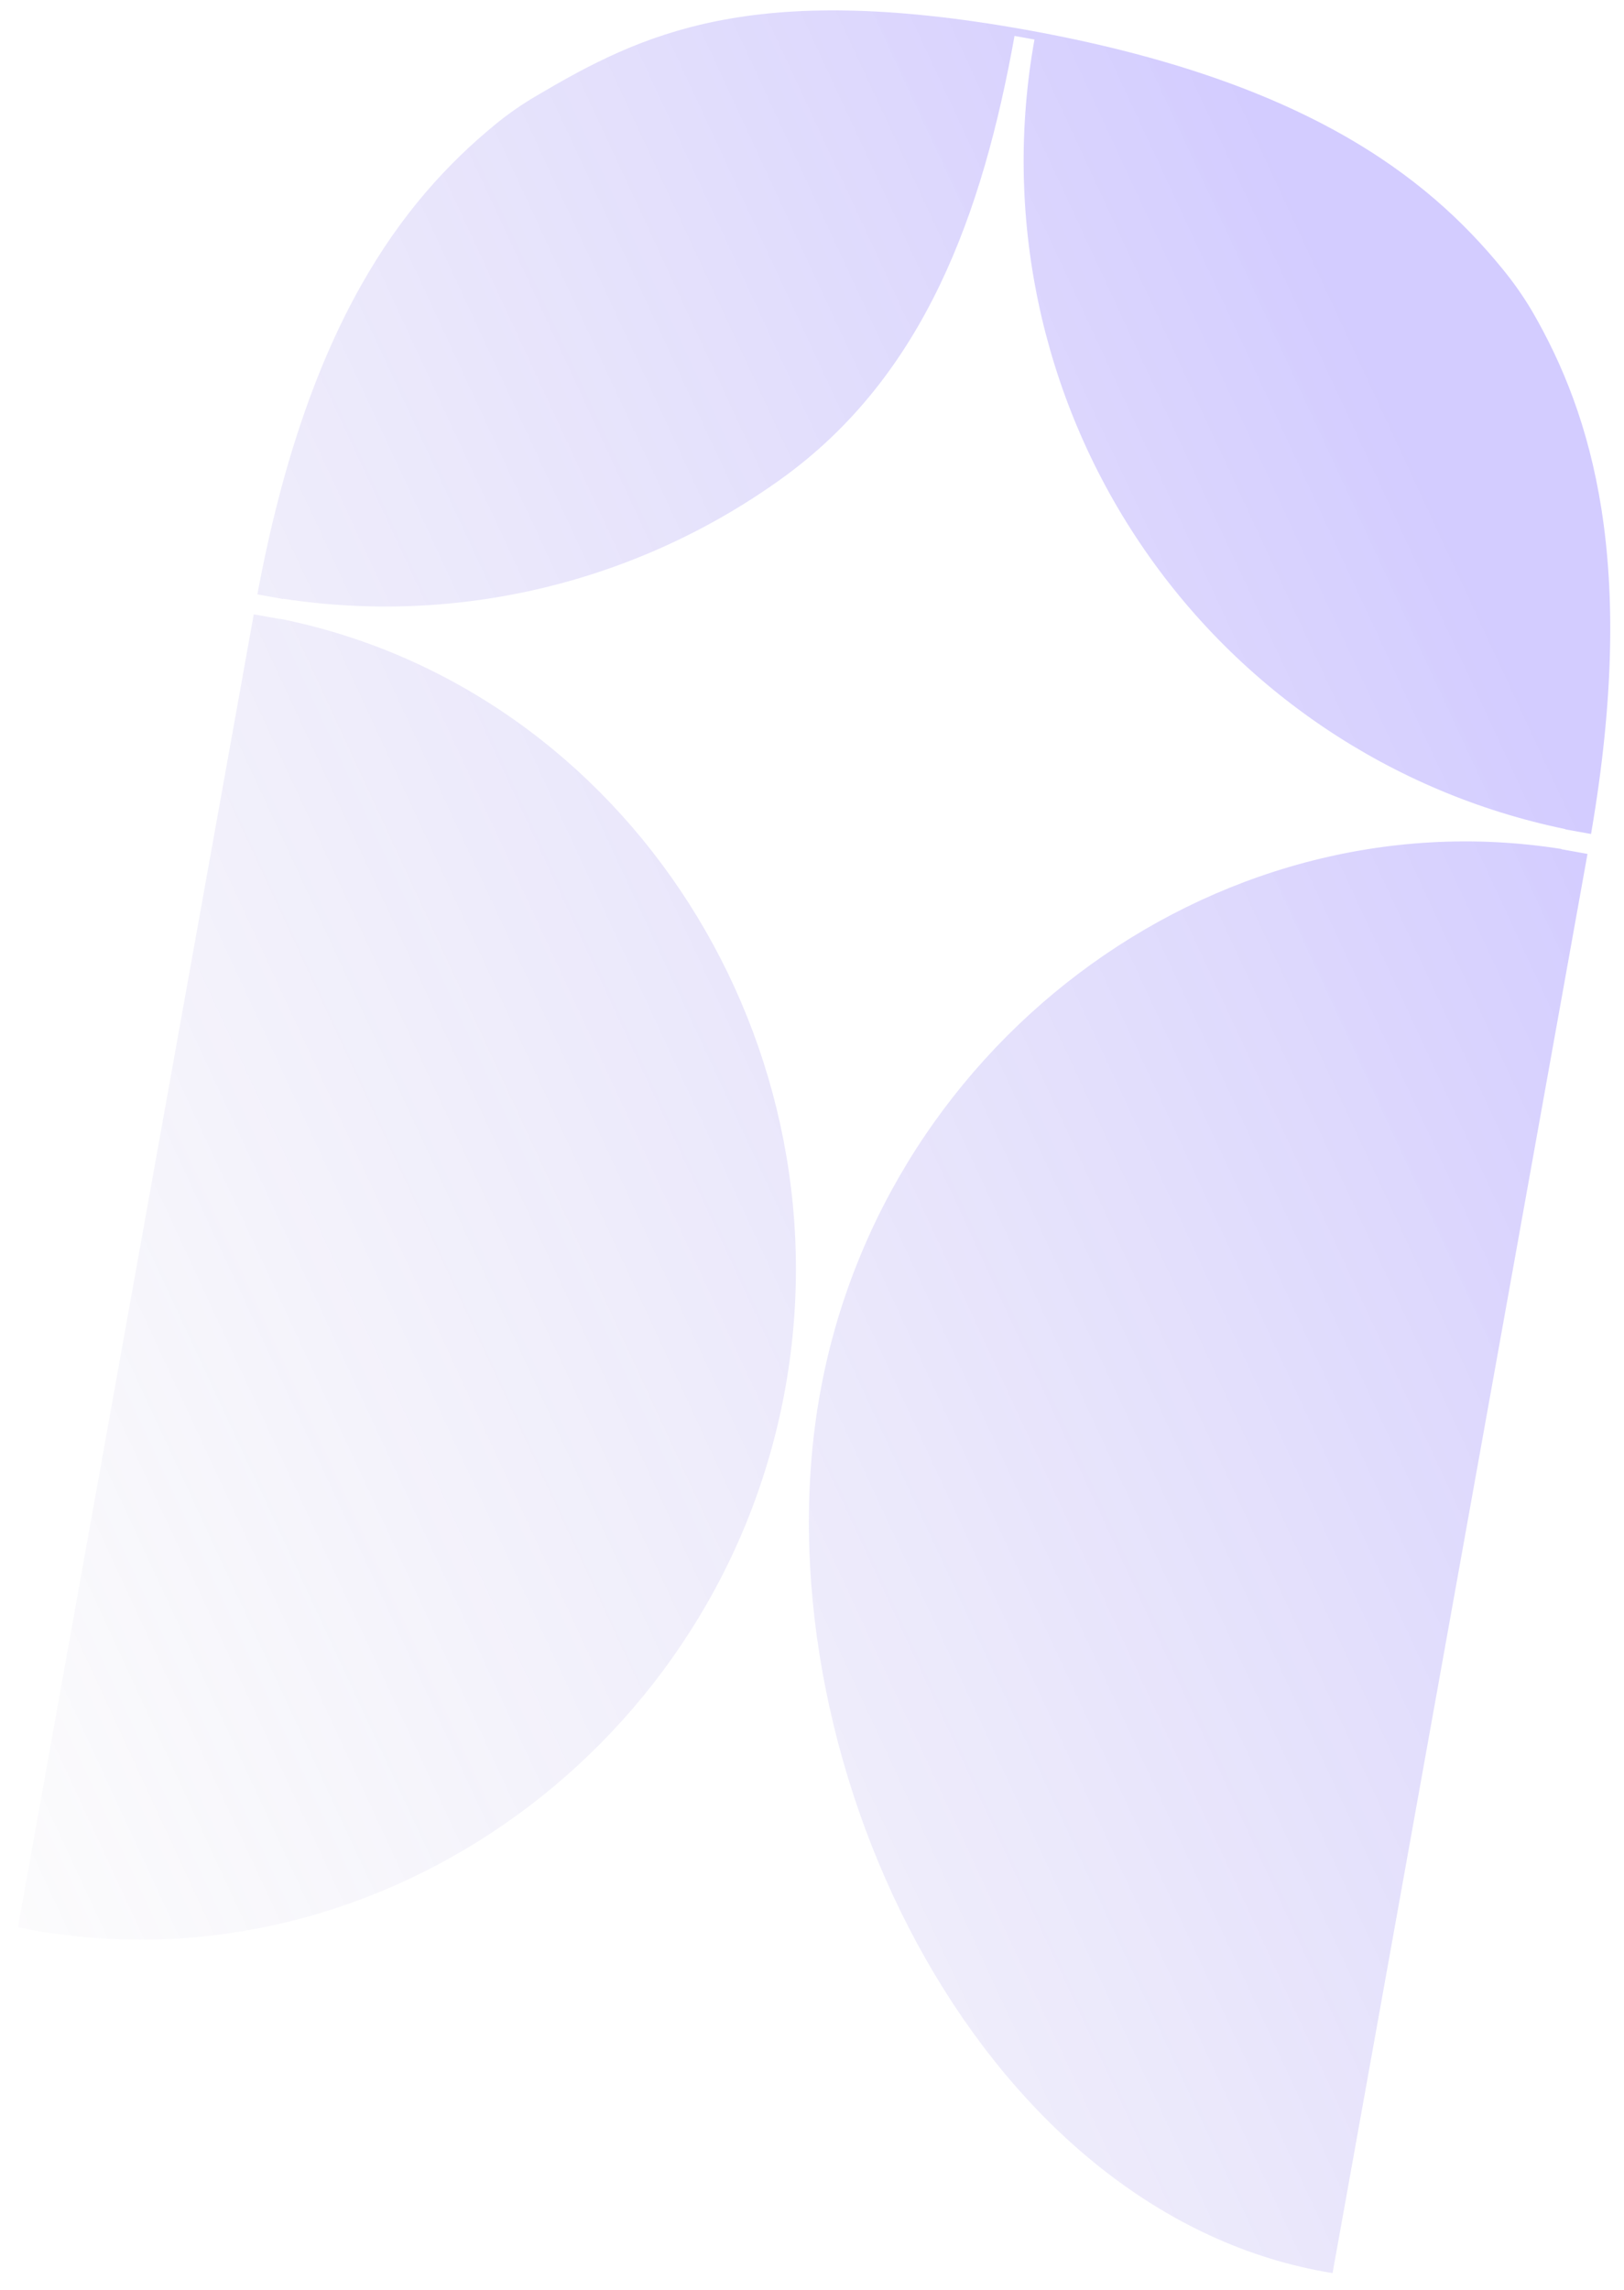 <svg width="178" height="251" viewBox="0 0 178 251" fill="none" xmlns="http://www.w3.org/2000/svg">
<g>
    <style>
        .st0{
        fill="url(#paint20_linear_62_2576)"
        fill-opacity="0.5";
        stroke: #9599FD;
        stroke-width: 2.22;
        stroke-miterlimit: 5;
        }
        .st0 {
        stroke-dasharray: 1000;
        stroke-dashoffset: 1000;
        animation: dash 5s linear forwards;
        }
        @keyframes dash {
        from{
        stroke-dashoffset: 1000;
        fill-opacity: 0
        }
        to {
        stroke-dashoffset: 0;
        fill-opacity: 0.5
        }
        }
    </style>
    <path class="st0" d="M124.951 59.529C114.081 43.365 109.93 23.558 113.383 4.331L112.291 4.134L111.198 3.938C107.707 23.369 101.34 41.189 85.651 52.47C69.835 63.84 50.241 68.56 31.044 65.623L31.039 65.651L31.038 65.651L31.03 65.649L31.023 65.648L31.015 65.647L31.007 65.645L31 65.644L30.992 65.642L30.984 65.641L30.977 65.64L30.969 65.638L30.961 65.637L30.954 65.636L30.946 65.634L30.938 65.633L30.931 65.632L30.923 65.63L30.915 65.629L30.908 65.627L30.9 65.626L30.892 65.625L30.885 65.623L30.877 65.622L30.869 65.621L30.862 65.619L30.854 65.618L30.846 65.616L30.839 65.615L30.831 65.614L30.823 65.612L30.816 65.611L30.808 65.609L30.8 65.608L30.793 65.607L30.785 65.605L30.777 65.604L30.77 65.603L30.762 65.601L30.754 65.6L30.747 65.598L30.739 65.597L30.731 65.596L30.724 65.594L30.716 65.593L30.708 65.592L30.701 65.59L30.693 65.589L30.685 65.587L30.678 65.586L30.67 65.585L30.662 65.583L30.655 65.582L30.647 65.581L30.639 65.579L30.632 65.578L30.624 65.576L30.616 65.575L30.609 65.574L30.601 65.572L30.593 65.571L30.586 65.57L30.578 65.568L30.57 65.567L30.563 65.565L30.555 65.564L30.547 65.563L30.54 65.561L30.532 65.56L30.524 65.558L30.517 65.557L30.509 65.556L30.501 65.554L30.494 65.553L30.486 65.552L30.478 65.55L30.471 65.549L30.463 65.547L30.455 65.546L30.448 65.545L30.44 65.543L30.432 65.542L30.425 65.541L30.417 65.539L30.409 65.538L30.402 65.537L30.394 65.535L30.386 65.534L30.379 65.532L30.371 65.531L30.363 65.53L30.356 65.528L30.348 65.527L30.34 65.525L30.333 65.524L30.325 65.523L30.317 65.521L30.31 65.52L30.302 65.519L30.294 65.517L30.287 65.516L30.279 65.514L30.271 65.513L30.264 65.512L30.256 65.51L30.248 65.509L30.241 65.507L30.233 65.506L30.225 65.505L30.218 65.503L30.21 65.502L30.202 65.501L30.195 65.499L30.187 65.498L30.179 65.496L30.172 65.495L30.164 65.494L30.156 65.492L30.148 65.491L30.141 65.49L30.133 65.488L30.125 65.487L30.118 65.486L30.11 65.484L30.102 65.483L30.095 65.481L30.087 65.48L30.079 65.479L30.072 65.477L30.064 65.476L30.056 65.475L30.049 65.473L30.041 65.472L30.033 65.47L30.026 65.469L30.018 65.468L30.01 65.466L30.003 65.465L29.995 65.463L29.987 65.462L29.98 65.461L29.972 65.459L29.964 65.458L29.957 65.457L29.949 65.455L29.941 65.454L29.934 65.452L29.926 65.451L29.918 65.45L29.911 65.448L29.903 65.447L29.895 65.445L29.888 65.444L29.88 65.443L29.872 65.441L29.865 65.44L29.857 65.439L29.849 65.437L29.842 65.436L29.834 65.434L29.826 65.433L29.819 65.432L29.811 65.43L29.803 65.429L29.796 65.428L29.788 65.426L29.78 65.425L29.773 65.424L29.765 65.422L29.757 65.421L29.75 65.419L29.742 65.418L29.734 65.417L29.727 65.415L29.719 65.414L29.711 65.412L29.703 65.411L29.696 65.41L29.688 65.408L29.68 65.407L29.673 65.406L29.665 65.404L29.657 65.403L29.65 65.401L29.642 65.4L29.634 65.399L29.627 65.397L29.619 65.396L29.611 65.394L29.604 65.393L29.596 65.392L29.588 65.39L29.581 65.389L29.573 65.388L29.565 65.386L29.558 65.385L29.55 65.383L29.542 65.382L29.535 65.381L29.527 65.379L29.519 65.378L29.512 65.377L29.504 65.375L29.496 65.374L29.488 65.372L29.481 65.371L29.473 65.37L29.465 65.368L29.458 65.367L29.45 65.365L29.442 65.364L29.435 65.363L29.427 65.361L29.419 65.36L29.412 65.359L29.404 65.357L29.396 65.356L29.389 65.355L29.381 65.353L29.373 65.352L29.366 65.35L29.358 65.349L29.35 65.348L29.343 65.346L29.335 65.345L29.327 65.344L29.32 65.342L29.312 65.341L29.304 65.339L29.297 65.338L29.289 65.337L29.281 65.335L29.273 65.334L29.266 65.332L29.258 65.331L29.25 65.33L29.243 65.328L29.235 65.327L29.227 65.326L29.22 65.324L29.212 65.323L29.204 65.321L29.197 65.32L29.189 65.319L29.181 65.317L29.174 65.316L29.166 65.314L29.158 65.313L29.151 65.312L29.146 65.311L29.143 65.31L29.135 65.309L29.128 65.308L29.12 65.306L29.112 65.305L29.104 65.303L29.097 65.302L29.089 65.301L29.081 65.299L29.074 65.298L29.066 65.296L29.058 65.295L29.051 65.294L29.043 65.292L29.035 65.291L29.027 65.29L29.02 65.288L29.012 65.287L29.005 65.285L28.997 65.284L28.989 65.283L28.981 65.281L28.974 65.28L28.966 65.279L28.958 65.277L28.951 65.276L28.943 65.274L28.935 65.273L28.928 65.272L28.92 65.27L28.912 65.269L28.904 65.267L28.897 65.266L28.889 65.265L28.881 65.263L28.874 65.262L28.866 65.261L28.858 65.259L28.851 65.258L28.843 65.257L28.835 65.255L28.828 65.254L28.82 65.252L28.812 65.251L28.805 65.25L28.797 65.248L28.789 65.247L28.782 65.245L28.774 65.244L28.766 65.243L28.758 65.241L28.751 65.24L28.743 65.239L28.735 65.237L28.728 65.236L28.72 65.234L28.712 65.233L28.704 65.232L28.697 65.23L28.689 65.229L28.681 65.228L28.674 65.226L28.666 65.225L28.658 65.223L28.651 65.222L28.643 65.221L28.635 65.219L28.628 65.218L28.62 65.216L28.612 65.215L28.605 65.214L28.597 65.212L28.589 65.211L28.581 65.21L28.574 65.208L28.566 65.207L28.558 65.205L28.551 65.204L28.543 65.203L28.535 65.201L28.527 65.2L28.52 65.198L28.512 65.197L28.504 65.196L28.497 65.194L28.489 65.193L28.481 65.192L28.474 65.19L28.466 65.189L28.458 65.187L28.451 65.186L28.443 65.185L28.435 65.183L28.427 65.182L28.42 65.18L28.412 65.179L28.404 65.178L28.397 65.176L28.389 65.175L28.381 65.174L28.373 65.172L28.366 65.171L28.358 65.169L28.35 65.168L28.343 65.167L28.335 65.165L28.327 65.164L28.32 65.162L28.312 65.161L28.304 65.16L28.296 65.158L28.289 65.157L28.281 65.156L28.273 65.154L28.266 65.153L28.258 65.151L28.25 65.15L28.242 65.149L28.235 65.147L28.227 65.146L28.219 65.144L28.212 65.143L28.21 65.143C33.721 35.529 44.105 22.023 54.221 13.692L54.221 13.692C55.661 12.505 57.194 11.437 58.804 10.498L58.804 10.498L58.81 10.494C64.612 7.068 70.455 3.933 78.597 2.306C86.748 0.676 97.284 0.544 112.446 3.267C142.732 8.708 156.345 19.229 164.724 29.522L164.725 29.524C165.912 30.973 166.986 32.511 167.941 34.124C174.497 45.449 179.502 61.72 174.387 91.402L174.385 91.402L174.378 91.4L174.37 91.399L174.362 91.398L174.354 91.396L174.346 91.395L174.339 91.393L174.331 91.392L174.323 91.391L174.315 91.389L174.308 91.388L174.3 91.386L174.292 91.385L174.284 91.384L174.277 91.382L174.269 91.381L174.261 91.379L174.253 91.378L174.245 91.377L174.238 91.375L174.23 91.374L174.222 91.372L174.214 91.371L174.207 91.37L174.199 91.368L174.191 91.367L174.183 91.365L174.176 91.364L174.168 91.363L174.16 91.361L174.153 91.36L174.145 91.359L174.137 91.357L174.129 91.356L174.122 91.354L174.114 91.353L174.106 91.352L174.098 91.35L174.091 91.349L174.083 91.347L174.075 91.346L174.068 91.345L174.06 91.343L174.052 91.342L174.044 91.341L174.037 91.339L174.029 91.338L174.021 91.336L174.014 91.335L174.006 91.334L173.998 91.332L173.99 91.331L173.983 91.329L173.975 91.328L173.967 91.327L173.96 91.325L173.952 91.324L173.944 91.323L173.937 91.321L173.929 91.32L173.921 91.318L173.914 91.317L173.906 91.316L173.898 91.314L173.891 91.313L173.883 91.311L173.875 91.31L173.868 91.309L173.86 91.307L173.852 91.306L173.845 91.305L173.837 91.303L173.829 91.302L173.822 91.3L173.814 91.299L173.806 91.298L173.799 91.296L173.791 91.295L173.783 91.294L173.776 91.292L173.768 91.291L173.76 91.29L173.753 91.288L173.745 91.287L173.737 91.285L173.73 91.284L173.722 91.283L173.714 91.281L173.707 91.28L173.699 91.278L173.691 91.277L173.684 91.276L173.676 91.274L173.669 91.273L173.661 91.272L173.653 91.27L173.646 91.269L173.638 91.267L173.63 91.266L173.623 91.265L173.615 91.263L173.608 91.262L173.6 91.261L173.592 91.259L173.585 91.258L173.577 91.257L173.569 91.255L173.562 91.254L173.554 91.252L173.547 91.251L173.539 91.25L173.531 91.248L173.524 91.247L173.516 91.246L173.508 91.244L173.501 91.243L173.493 91.242L173.486 91.24L173.478 91.239L173.47 91.237L173.463 91.236L173.455 91.235L173.448 91.233L173.44 91.232L173.438 91.232L173.432 91.231L173.425 91.229L173.417 91.228L173.41 91.227L173.402 91.225L173.394 91.224L173.387 91.222L173.379 91.221L173.372 91.22L173.364 91.218L173.357 91.217L173.349 91.216L173.341 91.214L173.334 91.213L173.326 91.212L173.319 91.21L173.311 91.209L173.303 91.207L173.296 91.206L173.288 91.205L173.281 91.203L173.273 91.202L173.266 91.201L173.258 91.199L173.25 91.198L173.243 91.197L173.235 91.195L173.228 91.194L173.22 91.192L173.213 91.191L173.205 91.19L173.197 91.188L173.19 91.187L173.182 91.186L173.175 91.184L173.167 91.183L173.16 91.182L173.152 91.18L173.144 91.179L173.137 91.177L173.129 91.176L173.122 91.175L173.114 91.173L173.107 91.172L173.099 91.171L173.091 91.169L173.084 91.168L173.076 91.167L173.069 91.165L173.061 91.164L173.054 91.162L173.046 91.161L173.039 91.16L173.031 91.159L173.024 91.157L173.016 91.156L173.008 91.154L173.001 91.153L172.993 91.152L172.986 91.15L172.978 91.149L172.971 91.148L172.963 91.146L172.956 91.145L172.948 91.144L172.94 91.142L172.933 91.141L172.925 91.139L172.918 91.138L172.91 91.137L172.903 91.135L172.895 91.134L172.888 91.133L172.88 91.131L172.873 91.13L172.865 91.129L172.857 91.127L172.85 91.126L172.842 91.125L172.835 91.123L172.827 91.122L172.82 91.121L172.812 91.119L172.805 91.118L172.797 91.117L172.79 91.115L172.782 91.114L172.775 91.112L172.767 91.111L172.759 91.11L172.752 91.108L172.744 91.107L172.737 91.106L172.729 91.104L172.722 91.103L172.714 91.102L172.707 91.1L172.699 91.099L172.692 91.097L172.684 91.096L172.677 91.095L172.669 91.093L172.662 91.092L172.654 91.091L172.646 91.089L172.639 91.088L172.631 91.087L172.624 91.085L172.616 91.084L172.609 91.083L172.601 91.081L172.594 91.08L172.586 91.079L172.579 91.077L172.571 91.076L172.564 91.075L172.556 91.073L172.549 91.072L172.541 91.07L172.534 91.069L172.526 91.068L172.518 91.066L172.511 91.065L172.503 91.064L172.496 91.062L172.488 91.061L172.481 91.06L172.473 91.058L172.466 91.057L172.458 91.056L172.451 91.054L172.443 91.053L172.436 91.052L172.428 91.05L172.421 91.049L172.413 91.047L172.406 91.046L172.398 91.045L172.391 91.043L172.383 91.042L172.375 91.041L172.368 91.039L172.36 91.038L172.353 91.037L172.345 91.035L172.338 91.034L172.33 91.033L172.323 91.031L172.315 91.03L172.308 91.028L172.3 91.027L172.293 91.026L172.285 91.025L172.278 91.023L172.27 91.022L172.263 91.02L172.255 91.019L172.247 91.018L172.24 91.016L172.232 91.015L172.225 91.014L172.217 91.012L172.21 91.011L172.202 91.01L172.195 91.008L172.187 91.007L172.18 91.005L172.172 91.004L172.165 91.003L172.157 91.001L172.15 91L172.142 90.999L172.134 90.997L172.127 90.996L172.119 90.995L172.112 90.993L172.104 90.992L172.097 90.991L172.089 90.989L172.082 90.988L172.074 90.987L172.067 90.985L172.059 90.984L172.052 90.983L172.044 90.981L172.037 90.98L172.029 90.978L172.021 90.977L172.014 90.976L172.006 90.974L171.999 90.973L171.991 90.972L171.984 90.97L171.976 90.969L171.969 90.968L171.961 90.966L171.954 90.965L171.946 90.964L171.938 90.962L171.931 90.961L171.923 90.96L171.916 90.958L171.908 90.957L171.901 90.955L171.893 90.954L171.886 90.953L171.878 90.951L171.871 90.95L171.863 90.949L171.855 90.947L171.848 90.946L171.84 90.945L171.833 90.943L171.825 90.942L171.818 90.941L171.81 90.939L171.803 90.938L171.795 90.936L171.787 90.935L171.78 90.934L171.772 90.932L171.765 90.931L171.757 90.93L171.75 90.928L171.742 90.927L171.735 90.926L171.727 90.924L171.719 90.923L171.712 90.921L171.704 90.92L171.697 90.919L171.689 90.917L171.682 90.916L171.674 90.915L171.666 90.913L171.659 90.912L171.651 90.911L171.644 90.909L171.636 90.908L171.629 90.906L171.621 90.905L171.613 90.904L171.606 90.902L171.598 90.901L171.591 90.9L171.583 90.898L171.576 90.897L171.568 90.896L171.56 90.894L171.56 90.894L171.565 90.867C152.546 86.938 135.82 75.694 124.951 59.529ZM85.752 153.822C77.86 192.6 40.123 218.981 1.964 211.229L27.814 67.327L27.819 67.328L27.827 67.329L27.834 67.331L27.842 67.332L27.85 67.334L27.858 67.335L27.865 67.336L27.873 67.338L27.881 67.339L27.889 67.341L27.896 67.342L27.904 67.343L27.912 67.345L27.919 67.346L27.927 67.347L27.935 67.349L27.942 67.35L27.95 67.352L27.958 67.353L27.965 67.354L27.973 67.356L27.981 67.357L27.989 67.359L27.996 67.36L28.004 67.361L28.012 67.363L28.019 67.364L28.027 67.365L28.035 67.367L28.043 67.368L28.05 67.37L28.058 67.371L28.066 67.372L28.073 67.374L28.081 67.375L28.089 67.376L28.096 67.378L28.104 67.379L28.112 67.381L28.12 67.382L28.127 67.383L28.135 67.385L28.143 67.386L28.15 67.388L28.158 67.389L28.166 67.39L28.174 67.392L28.181 67.393L28.189 67.394L28.197 67.396L28.204 67.397L28.212 67.399L28.22 67.4L28.227 67.401L28.235 67.403L28.243 67.404L28.25 67.406L28.258 67.407L28.266 67.408L28.273 67.41L28.281 67.411L28.289 67.412L28.297 67.414L28.304 67.415L28.312 67.417L28.32 67.418L28.327 67.419L28.335 67.421L28.343 67.422L28.351 67.424L28.358 67.425L28.366 67.426L28.374 67.428L28.381 67.429L28.389 67.43L28.397 67.432L28.404 67.433L28.412 67.435L28.42 67.436L28.427 67.437L28.435 67.439L28.443 67.44L28.451 67.442L28.458 67.443L28.466 67.444L28.474 67.446L28.481 67.447L28.489 67.448L28.497 67.45L28.504 67.451L28.512 67.453L28.52 67.454L28.527 67.455L28.535 67.457L28.543 67.458L28.55 67.46L28.558 67.461L28.566 67.462L28.573 67.464L28.581 67.465L28.589 67.466L28.597 67.468L28.604 67.469L28.612 67.471L28.62 67.472L28.627 67.473L28.635 67.475L28.643 67.476L28.65 67.477L28.658 67.479L28.666 67.48L28.674 67.482L28.681 67.483L28.689 67.484L28.697 67.486L28.704 67.487L28.712 67.489L28.72 67.49L28.727 67.491L28.735 67.493L28.743 67.494L28.75 67.495L28.754 67.496L28.758 67.497L28.766 67.498L28.773 67.499L28.781 67.501L28.789 67.502L28.796 67.504L28.804 67.505L28.812 67.506L28.82 67.508L28.827 67.509L28.835 67.51L28.843 67.512L28.85 67.513L28.858 67.515L28.866 67.516L28.873 67.517L28.881 67.519L28.889 67.52L28.896 67.522L28.904 67.523L28.912 67.524L28.919 67.526L28.927 67.527L28.935 67.528L28.942 67.53L28.95 67.531L28.958 67.533L28.965 67.534L28.973 67.535L28.981 67.537L28.988 67.538L28.996 67.54L29.004 67.541L29.012 67.542L29.019 67.544L29.027 67.545L29.035 67.546L29.042 67.548L29.05 67.549L29.058 67.551L29.065 67.552L29.073 67.553L29.081 67.555L29.088 67.556L29.096 67.558L29.104 67.559L29.111 67.56L29.119 67.562L29.127 67.563L29.134 67.564L29.142 67.566L29.15 67.567L29.157 67.569L29.165 67.57L29.173 67.571L29.18 67.573L29.188 67.574L29.196 67.575L29.203 67.577L29.211 67.578L29.219 67.579L29.227 67.581L29.234 67.582L29.242 67.584L29.25 67.585L29.257 67.586L29.265 67.588L29.273 67.589L29.28 67.591L29.288 67.592L29.296 67.593L29.303 67.595L29.311 67.596L29.319 67.597L29.326 67.599L29.334 67.6L29.342 67.602L29.349 67.603L29.357 67.604L29.365 67.606L29.372 67.607L29.38 67.609L29.388 67.61L29.395 67.611L29.403 67.613L29.411 67.614L29.418 67.615L29.426 67.617L29.434 67.618L29.441 67.62L29.449 67.621L29.457 67.622L29.465 67.624L29.472 67.625L29.48 67.626L29.488 67.628L29.495 67.629L29.503 67.63L29.511 67.632L29.518 67.633L29.526 67.635L29.534 67.636L29.541 67.637L29.549 67.639L29.556 67.64L29.564 67.642L29.572 67.643L29.58 67.644L29.587 67.646L29.595 67.647L29.603 67.648L29.61 67.65L29.618 67.651L29.626 67.653L29.633 67.654L29.641 67.655L29.649 67.657L29.656 67.658L29.664 67.659L29.672 67.661L29.679 67.662L29.687 67.664L29.695 67.665L29.702 67.666L29.71 67.668L29.718 67.669L29.725 67.671L29.733 67.672L29.741 67.673L29.748 67.675L29.756 67.676L29.764 67.677L29.771 67.679L29.779 67.68L29.787 67.681L29.794 67.683L29.802 67.684L29.81 67.686L29.817 67.687L29.825 67.688L29.833 67.69L29.84 67.691L29.848 67.693L29.856 67.694L29.863 67.695L29.871 67.697L29.879 67.698L29.886 67.699L29.894 67.701L29.902 67.702L29.909 67.704L29.917 67.705L29.925 67.706L29.932 67.708L29.94 67.709L29.948 67.71L29.955 67.712L29.963 67.713L29.971 67.715L29.978 67.716L29.986 67.717L29.994 67.719L30.001 67.72L30.009 67.722L30.017 67.723L30.024 67.724L30.032 67.726L30.04 67.727L30.047 67.728L30.055 67.73L30.063 67.731L30.07 67.733L30.078 67.734L30.086 67.735L30.093 67.737L30.101 67.738L30.109 67.739L30.116 67.741L30.124 67.742L30.132 67.743L30.139 67.745L30.147 67.746L30.155 67.748L30.162 67.749L30.17 67.75L30.178 67.752L30.185 67.753L30.193 67.754L30.201 67.756L30.208 67.757L30.216 67.759L30.224 67.76L30.231 67.761L30.239 67.763L30.247 67.764L30.254 67.766L30.262 67.767L30.27 67.768L30.277 67.77L30.285 67.771L30.293 67.772L30.3 67.774L30.308 67.775L30.316 67.777L30.323 67.778L30.331 67.779L30.339 67.781L30.346 67.782L30.354 67.784L30.362 67.785L30.369 67.786L30.377 67.788L30.385 67.789L30.392 67.79L30.4 67.792L30.408 67.793L30.415 67.794L30.423 67.796L30.431 67.797L30.438 67.799L30.446 67.8L30.454 67.801L30.461 67.803L30.469 67.804L30.477 67.805L30.484 67.807L30.492 67.808L30.5 67.81L30.507 67.811L30.515 67.812L30.523 67.814L30.53 67.815L30.538 67.817L30.546 67.818L30.553 67.819L30.561 67.821L30.569 67.822L30.576 67.823L30.584 67.825L30.592 67.826L30.599 67.828L30.607 67.829L30.615 67.83L30.622 67.832L30.63 67.833L30.638 67.834L30.645 67.836L30.653 67.837L30.661 67.839L30.666 67.811C68.851 75.485 93.716 114.693 85.752 153.822ZM173.993 93.587L173.999 93.588L146.057 249.13C127.131 246.066 111.613 232.524 101.484 214.735C91.168 196.618 86.537 174.25 89.58 154.508C95.662 115.058 132.687 86.953 171.158 93.049L171.153 93.077L171.16 93.078L171.168 93.079L171.175 93.081L171.183 93.082L171.191 93.083L171.198 93.085L171.206 93.086L171.213 93.088L171.221 93.089L171.228 93.09L171.236 93.091L171.244 93.093L171.251 93.094L171.259 93.096L171.266 93.097L171.274 93.098L171.281 93.1L171.289 93.101L171.297 93.102L171.304 93.104L171.312 93.105L171.319 93.106L171.327 93.108L171.334 93.109L171.342 93.111L171.35 93.112L171.357 93.113L171.365 93.115L171.372 93.116L171.38 93.117L171.387 93.119L171.395 93.12L171.402 93.121L171.41 93.123L171.418 93.124L171.425 93.126L171.433 93.127L171.44 93.128L171.448 93.13L171.455 93.131L171.463 93.132L171.47 93.134L171.478 93.135L171.486 93.136L171.493 93.138L171.501 93.139L171.508 93.14L171.516 93.142L171.523 93.143L171.531 93.144L171.538 93.146L171.546 93.147L171.553 93.149L171.561 93.15L171.569 93.151L171.576 93.153L171.584 93.154L171.591 93.155L171.599 93.157L171.606 93.158L171.614 93.159L171.621 93.161L171.629 93.162L171.636 93.163L171.644 93.165L171.652 93.166L171.659 93.168L171.667 93.169L171.674 93.17L171.682 93.172L171.689 93.173L171.697 93.174L171.704 93.176L171.712 93.177L171.719 93.178L171.727 93.18L171.734 93.181L171.742 93.182L171.75 93.184L171.757 93.185L171.765 93.186L171.772 93.188L171.78 93.189L171.787 93.191L171.795 93.192L171.802 93.193L171.81 93.195L171.817 93.196L171.825 93.197L171.832 93.199L171.84 93.2L171.847 93.201L171.855 93.203L171.862 93.204L171.87 93.205L171.878 93.207L171.885 93.208L171.893 93.21L171.9 93.211L171.908 93.212L171.915 93.214L171.923 93.215L171.93 93.216L171.938 93.218L171.945 93.219L171.953 93.22L171.96 93.222L171.968 93.223L171.975 93.224L171.983 93.226L171.99 93.227L171.998 93.228L172.006 93.23L172.013 93.231L172.021 93.233L172.028 93.234L172.036 93.235L172.043 93.237L172.051 93.238L172.058 93.239L172.066 93.241L172.073 93.242L172.081 93.243L172.088 93.245L172.096 93.246L172.103 93.247L172.111 93.249L172.118 93.25L172.126 93.251L172.134 93.253L172.141 93.254L172.149 93.255L172.156 93.257L172.164 93.258L172.171 93.26L172.179 93.261L172.186 93.262L172.194 93.264L172.201 93.265L172.209 93.266L172.216 93.268L172.224 93.269L172.231 93.27L172.239 93.272L172.246 93.273L172.254 93.274L172.262 93.276L172.269 93.277L172.277 93.278L172.284 93.28L172.292 93.281L172.299 93.282L172.307 93.284L172.314 93.285L172.322 93.287L172.329 93.288L172.337 93.289L172.344 93.291L172.352 93.292L172.359 93.293L172.367 93.295L172.375 93.296L172.382 93.297L172.39 93.299L172.397 93.3L172.405 93.302L172.412 93.303L172.42 93.304L172.427 93.305L172.435 93.307L172.442 93.308L172.45 93.31L172.457 93.311L172.465 93.312L172.473 93.314L172.48 93.315L172.488 93.316L172.495 93.318L172.503 93.319L172.51 93.32L172.518 93.322L172.525 93.323L172.533 93.325L172.54 93.326L172.548 93.327L172.555 93.329L172.563 93.33L172.571 93.331L172.578 93.333L172.586 93.334L172.593 93.335L172.601 93.337L172.608 93.338L172.616 93.339L172.623 93.341L172.631 93.342L172.639 93.344L172.646 93.345L172.654 93.346L172.661 93.348L172.669 93.349L172.676 93.35L172.684 93.352L172.691 93.353L172.699 93.354L172.707 93.356L172.714 93.357L172.722 93.358L172.729 93.36L172.737 93.361L172.744 93.362L172.752 93.364L172.759 93.365L172.767 93.367L172.775 93.368L172.782 93.369L172.79 93.371L172.797 93.372L172.805 93.373L172.812 93.375L172.82 93.376L172.828 93.377L172.835 93.379L172.843 93.38L172.85 93.382L172.858 93.383L172.865 93.384L172.873 93.386L172.881 93.387L172.888 93.388L172.896 93.39L172.903 93.391L172.911 93.392L172.918 93.394L172.926 93.395L172.934 93.397L172.941 93.398L172.949 93.399L172.956 93.401L172.964 93.402L172.972 93.403L172.979 93.405L172.987 93.406L172.994 93.407L173.002 93.409L173.01 93.41L173.017 93.412L173.025 93.413L173.032 93.414L173.04 93.416L173.046 93.417L173.048 93.417L173.055 93.418L173.063 93.42L173.07 93.421L173.078 93.422L173.086 93.424L173.093 93.425L173.101 93.427L173.108 93.428L173.116 93.429L173.124 93.431L173.131 93.432L173.139 93.433L173.146 93.435L173.154 93.436L173.162 93.438L173.169 93.439L173.177 93.44L173.185 93.442L173.192 93.443L173.2 93.444L173.207 93.446L173.215 93.447L173.223 93.448L173.23 93.45L173.238 93.451L173.246 93.453L173.253 93.454L173.261 93.455L173.268 93.457L173.276 93.458L173.284 93.459L173.291 93.461L173.299 93.462L173.307 93.463L173.314 93.465L173.322 93.466L173.33 93.468L173.337 93.469L173.345 93.47L173.352 93.472L173.36 93.473L173.368 93.475L173.375 93.476L173.383 93.477L173.391 93.479L173.398 93.48L173.406 93.481L173.414 93.483L173.421 93.484L173.429 93.486L173.437 93.487L173.444 93.488L173.452 93.49L173.46 93.491L173.467 93.492L173.475 93.494L173.483 93.495L173.49 93.496L173.498 93.498L173.506 93.499L173.513 93.501L173.521 93.502L173.529 93.503L173.536 93.505L173.544 93.506L173.552 93.508L173.559 93.509L173.567 93.51L173.575 93.512L173.583 93.513L173.59 93.514L173.598 93.516L173.606 93.517L173.613 93.519L173.621 93.52L173.629 93.521L173.636 93.523L173.644 93.524L173.652 93.525L173.66 93.527L173.667 93.528L173.675 93.53L173.683 93.531L173.69 93.532L173.698 93.534L173.706 93.535L173.714 93.537L173.721 93.538L173.729 93.539L173.737 93.541L173.745 93.542L173.752 93.544L173.76 93.545L173.768 93.546L173.775 93.548L173.783 93.549L173.791 93.55L173.799 93.552L173.806 93.553L173.814 93.555L173.822 93.556L173.83 93.558L173.837 93.559L173.845 93.56L173.853 93.562L173.861 93.563L173.868 93.564L173.876 93.566L173.884 93.567L173.892 93.569L173.9 93.57L173.907 93.571L173.915 93.573L173.923 93.574L173.931 93.576L173.938 93.577L173.946 93.578L173.954 93.58L173.962 93.581L173.97 93.583L173.977 93.584L173.985 93.585L173.993 93.587Z" fill="url(#paint0_linear_769_181)" fill-opacity="0.5" stroke="#9599FD" stroke-width="2.22"/>
</g>
<defs>
<linearGradient id="paint0_linear_769_181" x1="175.497" y1="91.527" x2="-52.491" y2="197.306" gradientUnits="userSpaceOnUse">
<stop stop-color="#5F45FF" stop-opacity="0.55"/>
<stop offset="1" stop-color="#C4C4C4" stop-opacity="0"/>
</linearGradient>
</defs>
</svg>
